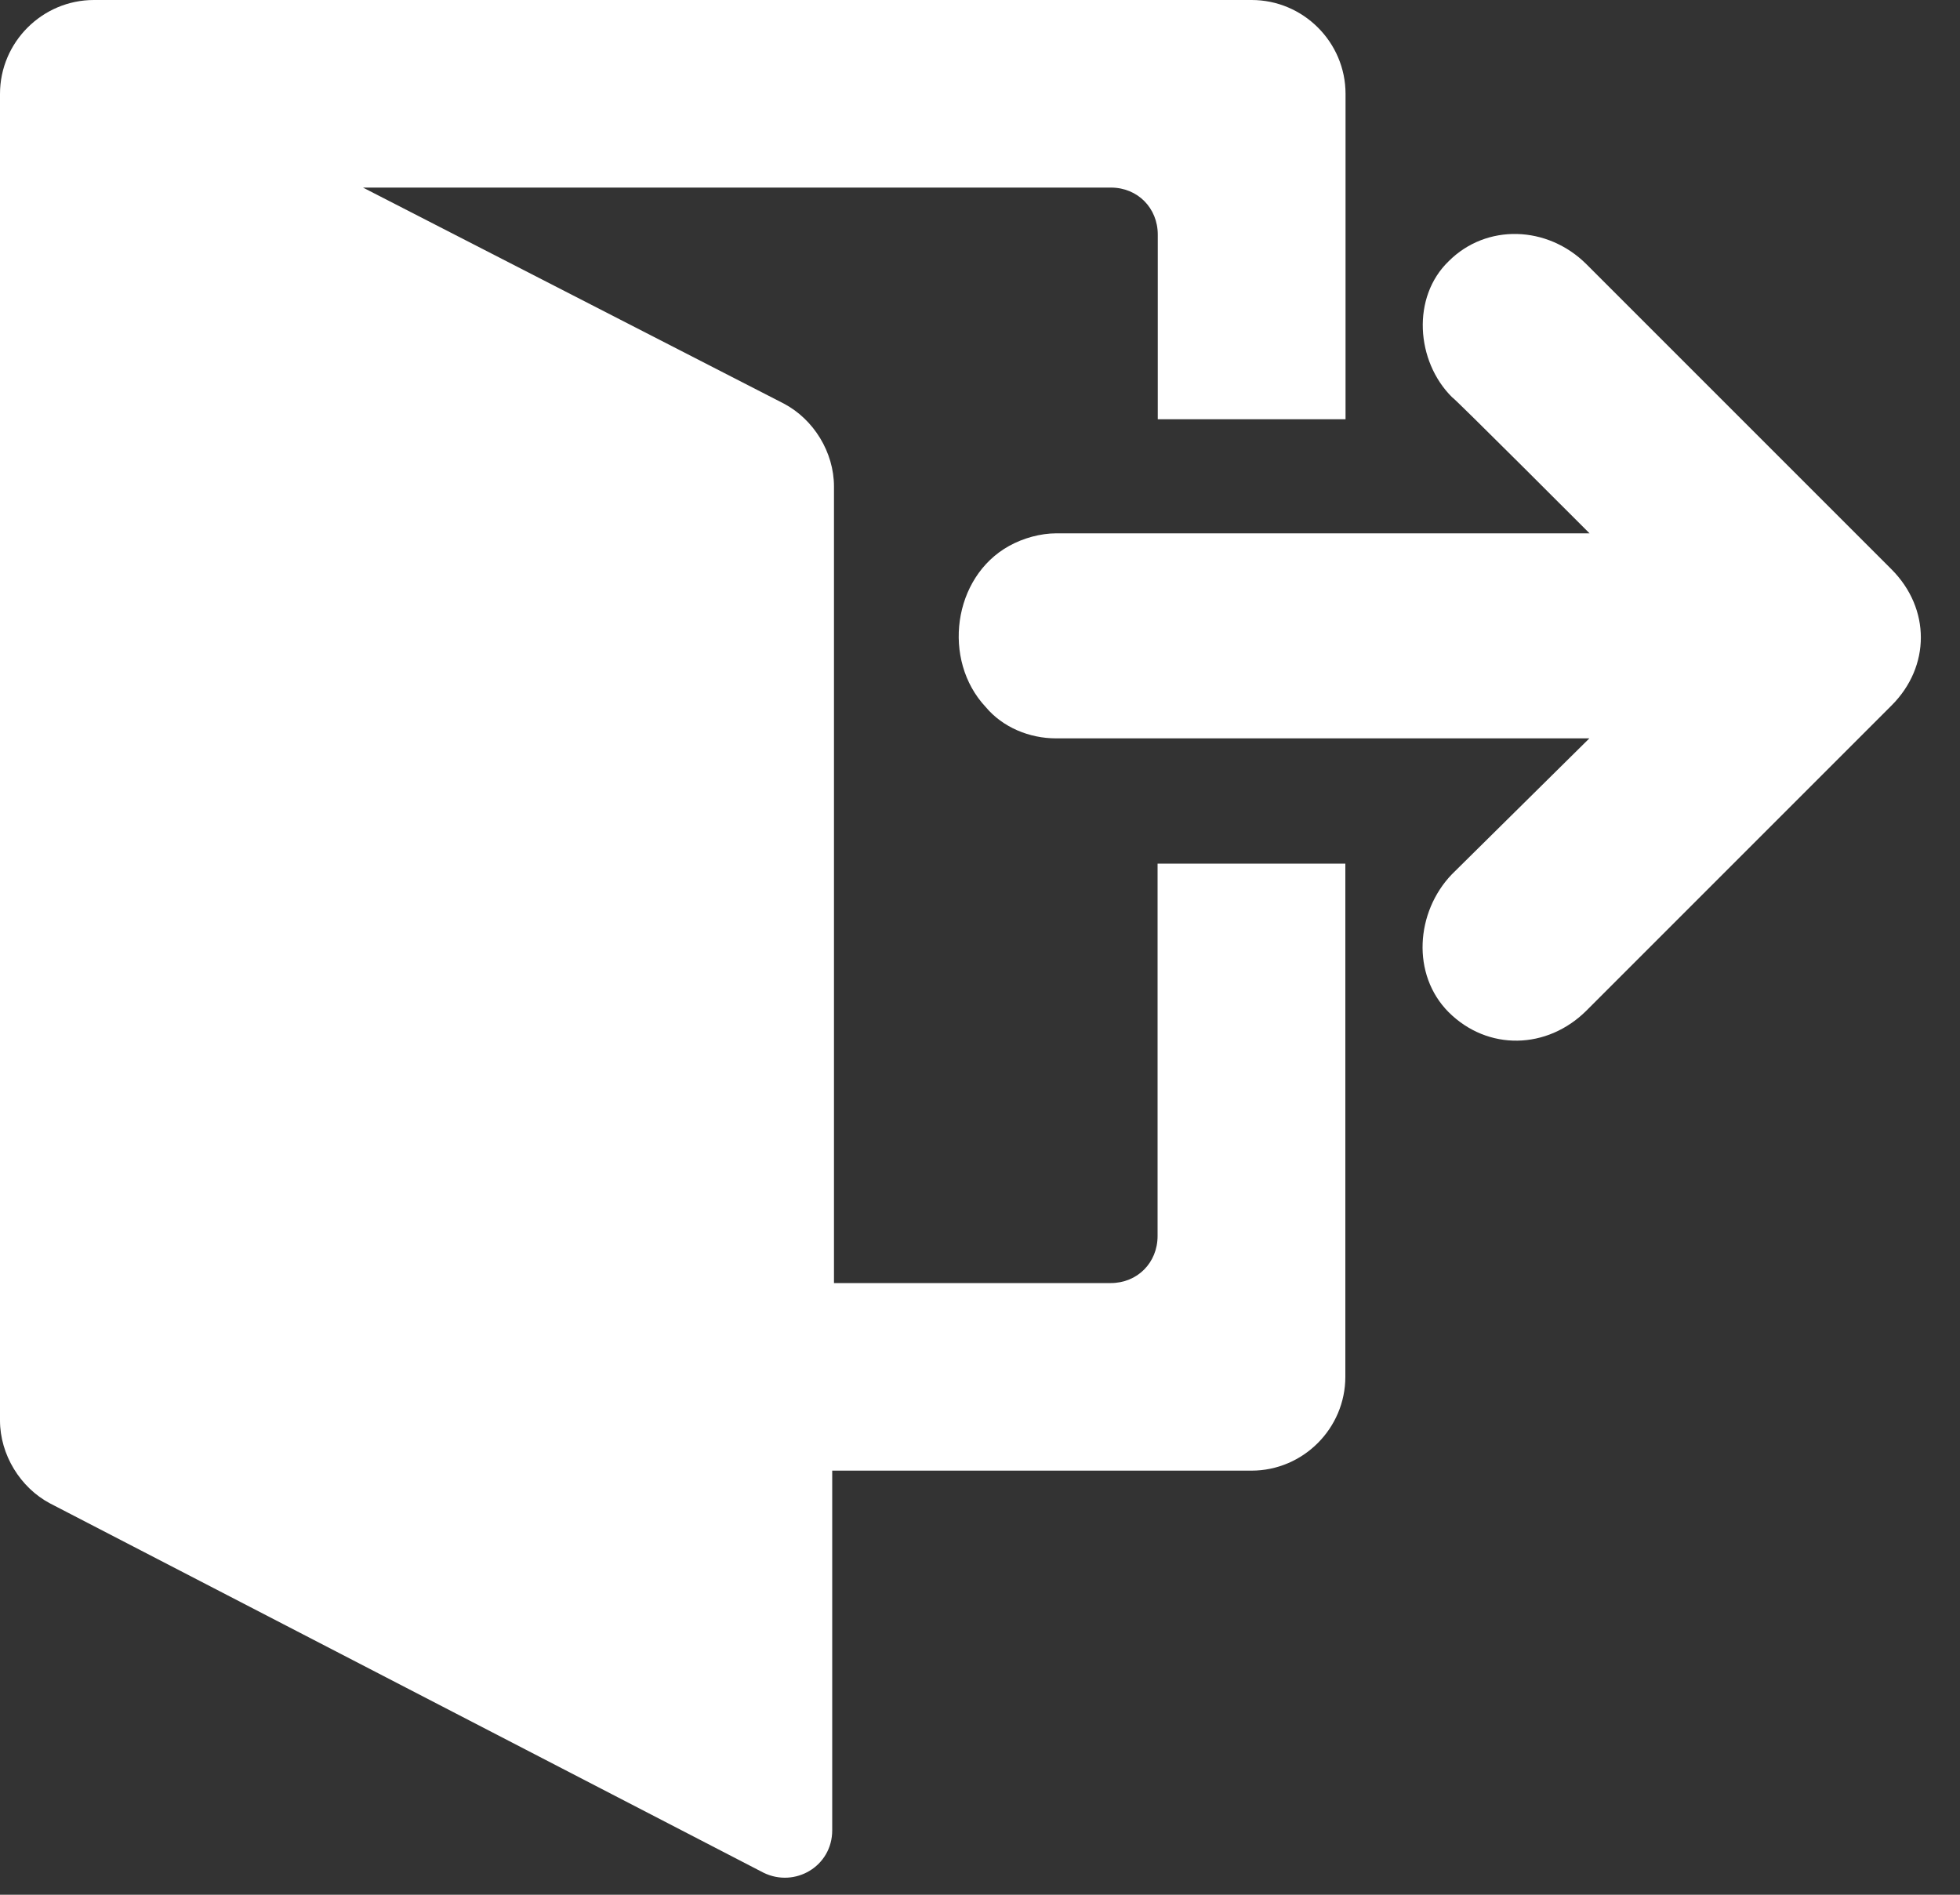 <svg width="30" height="29" viewBox="0 0 30 29" fill="none" xmlns="http://www.w3.org/2000/svg">
<rect x="0" y="0" width="30" height="29" fill="#333333" stroke="none"/>
<path d="M20.595 6.393V1.437C20.595 0.645 19.947 0 19.158 0H1.437C0.648 0 0 0.645 0 1.437V21.741C0 22.266 0.312 22.77 0.765 23.01L11.685 28.662C12.165 28.899 12.738 28.566 12.738 28.014V22.509H19.155C19.947 22.509 20.592 21.861 20.592 21.072V13.218H17.718V18.918C17.718 19.326 17.409 19.638 17.001 19.638H12.765V7.446C12.765 6.921 12.453 6.417 11.997 6.177L5.556 2.871H17.004C17.412 2.871 17.721 3.183 17.721 3.591V6.417H20.595V6.393Z" fill="white"/>
<path d="M24.282 4.044L28.953 8.715C29.55 9.315 29.55 10.2 28.953 10.797L24.282 15.468C23.682 16.065 22.773 16.089 22.173 15.492C21.6 14.916 21.669 13.959 22.221 13.383L24.327 11.301H16.164C15.756 11.301 15.348 11.133 15.087 10.821C14.415 10.104 14.583 8.832 15.447 8.355C15.663 8.235 15.927 8.163 16.167 8.163H24.33C24.33 8.163 22.248 6.078 22.224 6.078C21.672 5.529 21.603 4.545 22.176 3.996C22.749 3.423 23.682 3.447 24.282 4.044Z" fill="white"/>
</svg>
